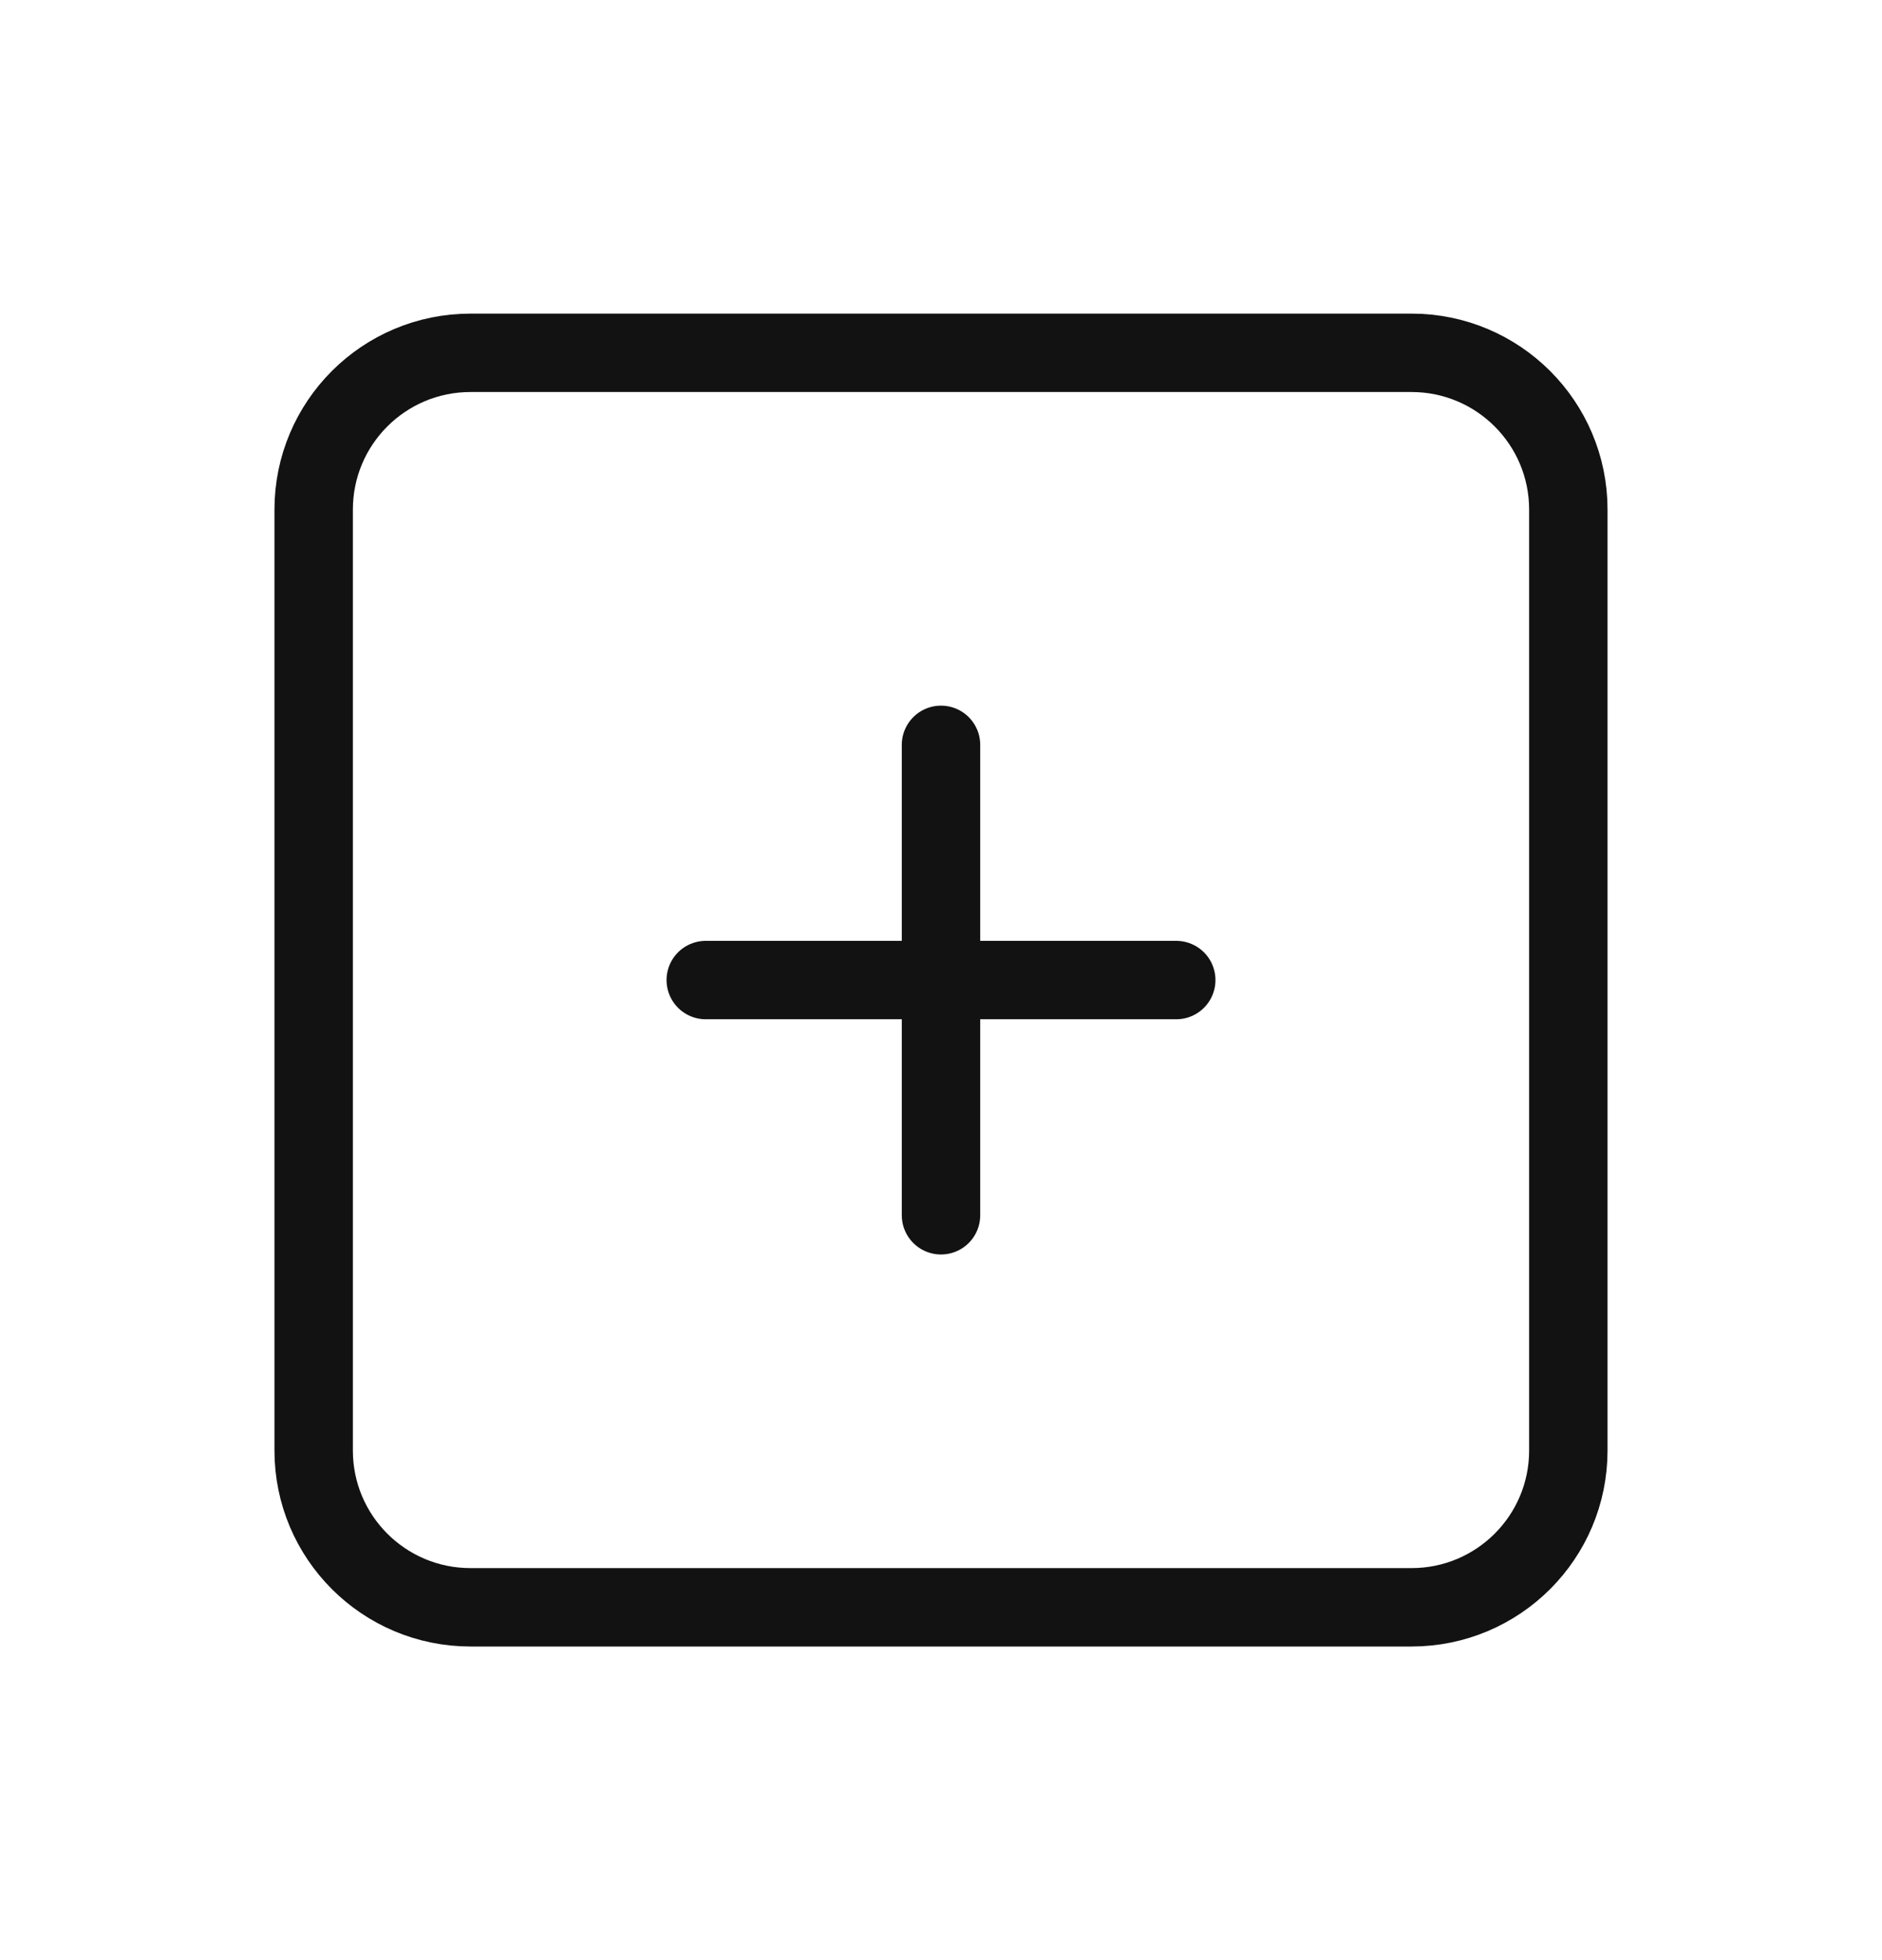 <svg width="24" height="25" viewBox="0 0 24 25" fill="none" xmlns="http://www.w3.org/2000/svg">
<path d="M18 4.5H6C4.895 4.5 4 5.395 4 6.5V18.5C4 19.605 4.895 20.5 6 20.5H18C19.105 20.5 20 19.605 20 18.5V6.5C20 5.395 19.105 4.5 18 4.5Z" stroke="#121212" stroke-linecap="round" stroke-linejoin="round"/>
<path d="M9 12.5H15" stroke="#121212" stroke-linecap="round" stroke-linejoin="round"/>
<path d="M12 9.5V15.5" stroke="#121212" stroke-linecap="round" stroke-linejoin="round"/>
</svg>
